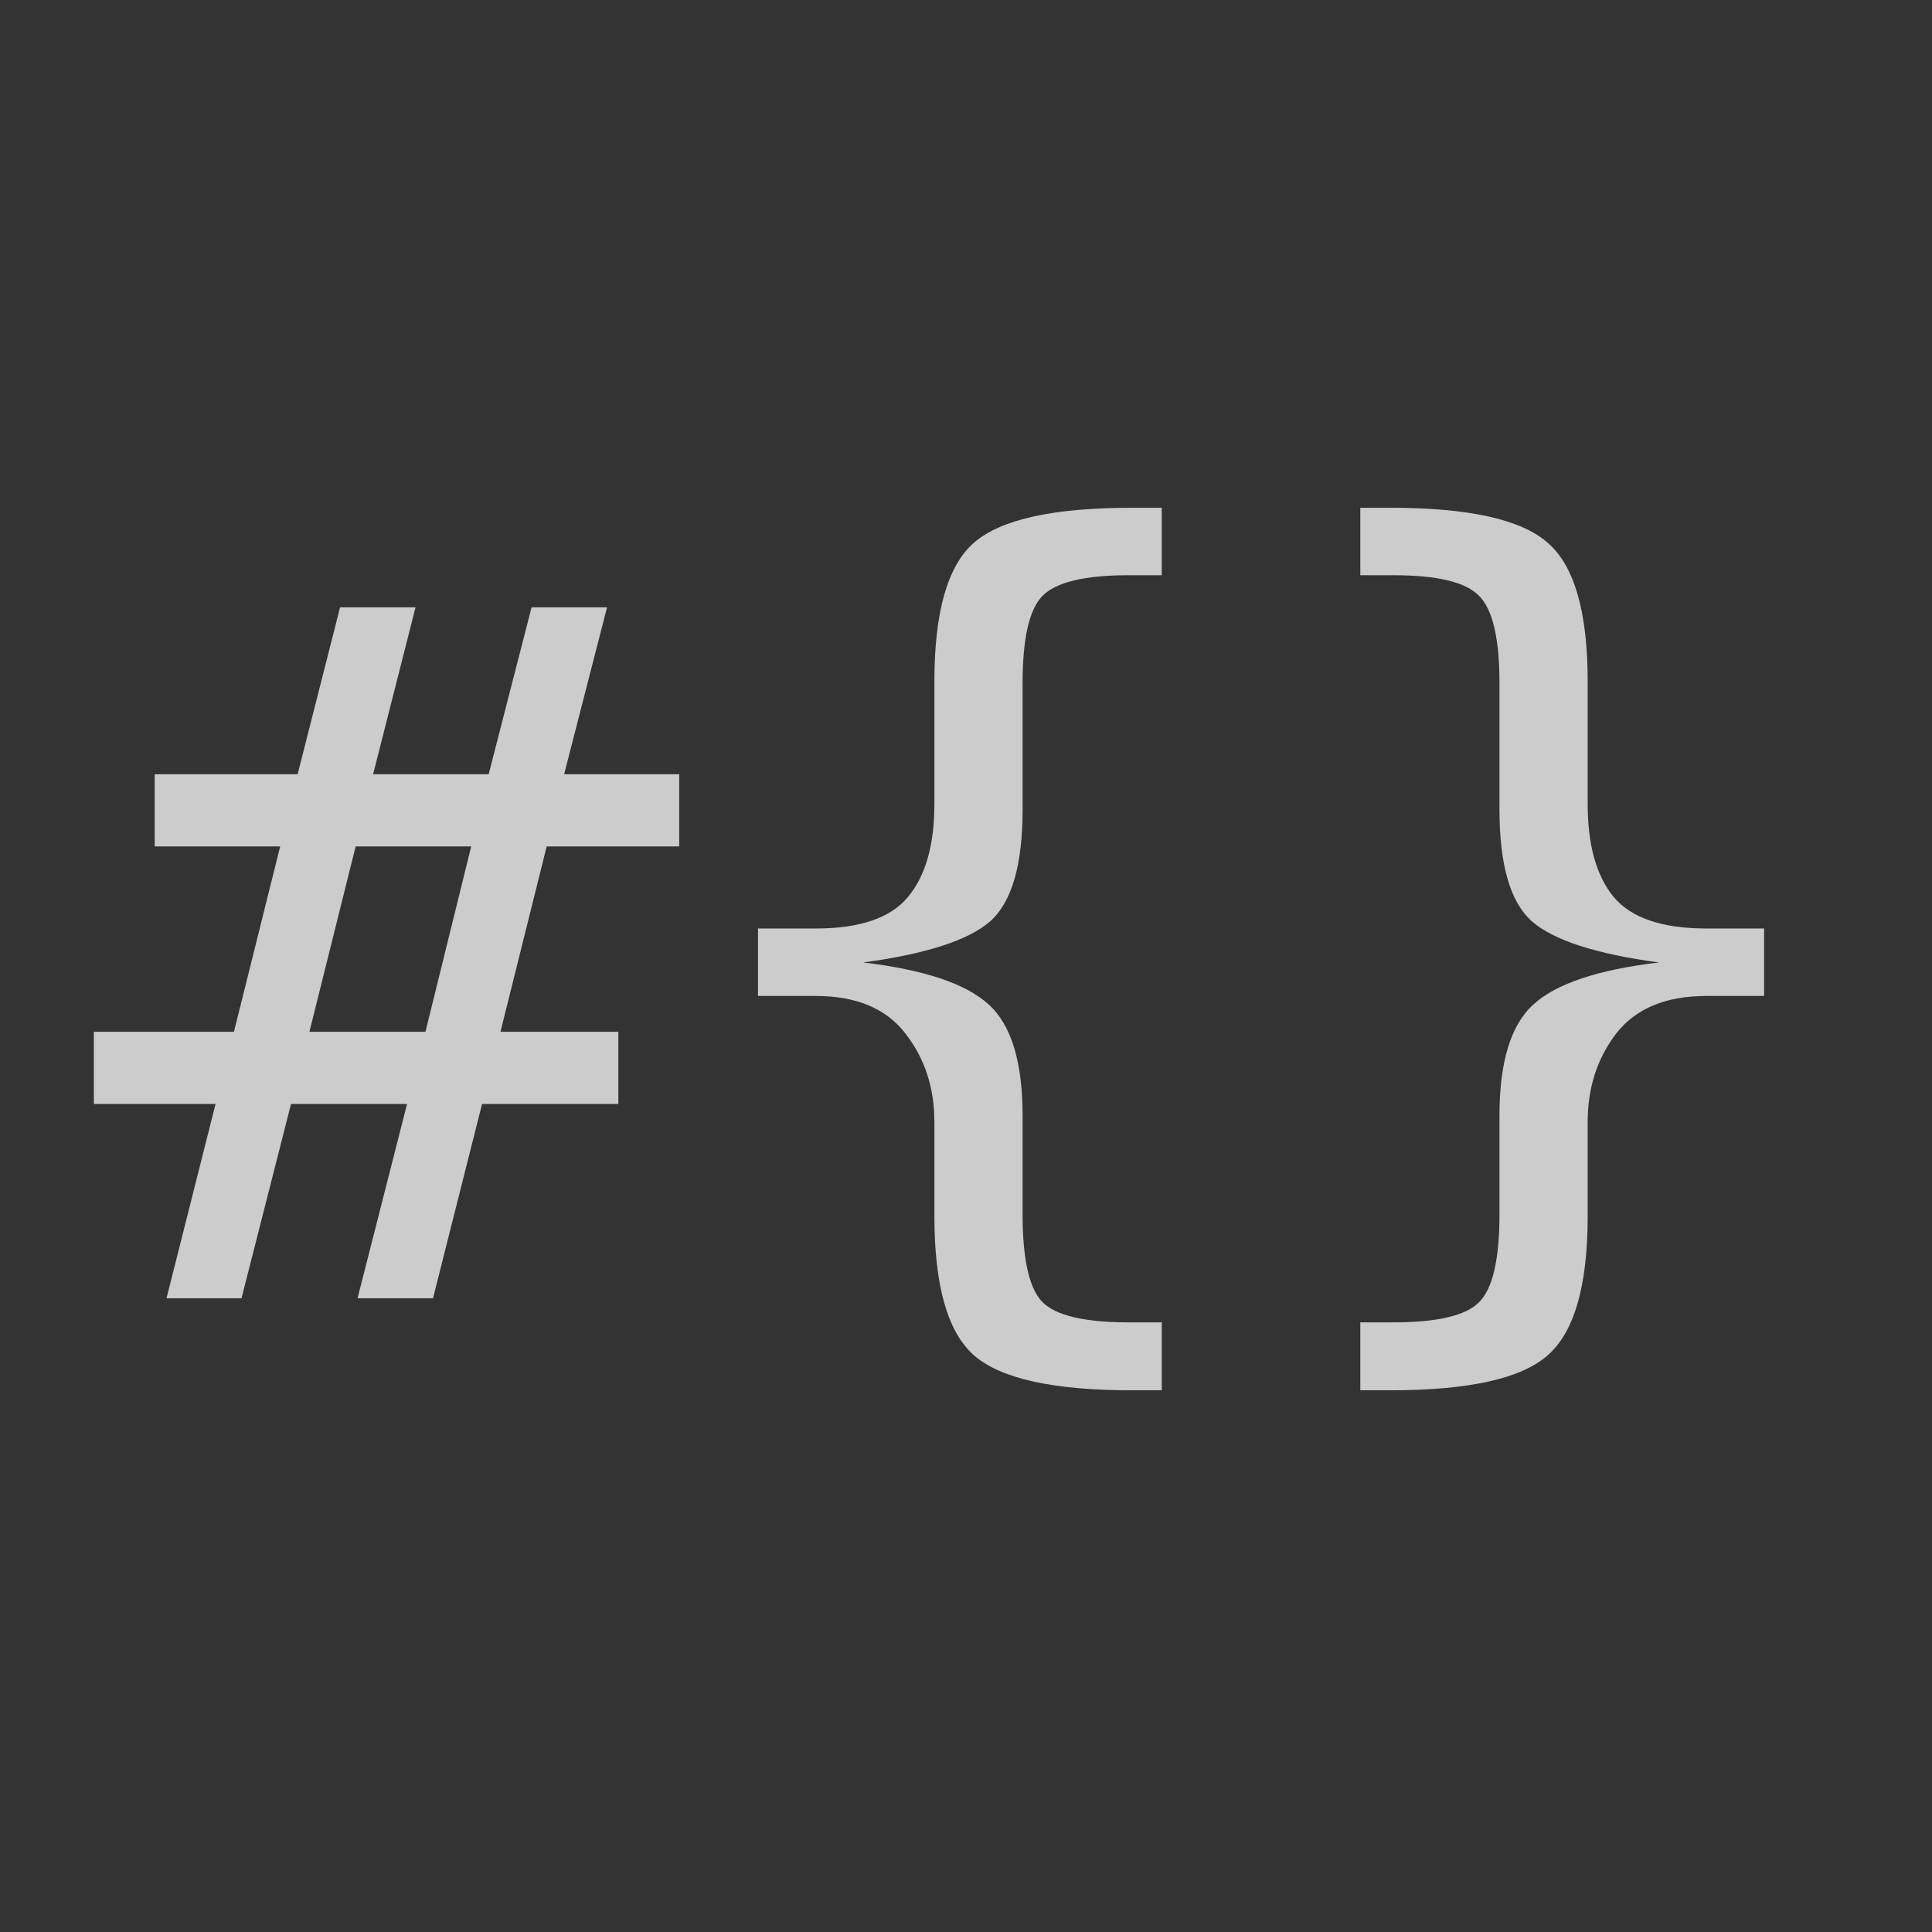 <svg width="500" height="500" viewBox="0 0 500 500" fill="none" xmlns="http://www.w3.org/2000/svg">
<rect x="0" y="0" width="500" height="500" fill="#333333" stroke="none"/>
<path d="M107.544 157.167L96.558 200.38H126.465L137.573 157.167H157.104L145.996 200.38H175.781V219.057H141.479L129.517 267.03H160.034V285.707H124.756L112.061 336H92.529L105.347 285.707H75.317L62.5 336H43.091L55.786 285.707H24.292V267.03H60.547L72.51 219.057H40.039V200.38H77.026L88.013 157.167H107.544ZM121.948 219.057H92.041L80.078 267.03H110.107L121.948 219.057ZM300.659 342.226V359.804H292.847C272.583 359.804 258.993 356.793 252.075 350.771C245.239 344.748 241.821 332.745 241.821 314.76V290.346C241.821 281.475 239.299 273.826 234.253 267.396C229.289 260.967 221.558 257.753 211.06 257.753H196.167V240.297H211.06C222.534 240.297 230.509 237.571 234.985 232.118C239.543 226.666 241.821 218.65 241.821 208.07V176.332C241.821 158.347 245.239 146.384 252.075 140.443C258.993 134.421 272.583 131.41 292.847 131.41H300.659V148.866H292.114C280.721 148.866 273.275 150.657 269.775 154.237C266.357 157.737 264.648 165.264 264.648 176.82V209.535C264.648 223.858 261.841 233.502 256.226 238.466C250.61 243.349 239.665 246.889 223.389 249.086C239.176 250.958 250 254.579 255.859 259.95C261.719 265.24 264.648 274.843 264.648 288.759V314.271C264.648 325.909 266.357 333.477 269.775 336.977C273.275 340.476 280.721 342.226 292.114 342.226H300.659ZM360.596 342.226C371.989 342.226 379.395 340.476 382.812 336.977C386.312 333.477 388.062 325.909 388.062 314.271V288.759C388.062 274.843 390.991 265.24 396.851 259.95C402.71 254.579 413.534 250.958 429.321 249.086C413.045 246.889 402.1 243.349 396.484 238.466C390.869 233.502 388.062 223.858 388.062 209.535V176.82C388.062 165.264 386.312 157.737 382.812 154.237C379.395 150.657 371.989 148.866 360.596 148.866H352.051V131.41H359.863C380.127 131.41 393.677 134.421 400.513 140.443C407.43 146.384 410.889 158.347 410.889 176.332V208.07C410.889 218.65 413.127 226.666 417.603 232.118C422.16 237.571 430.176 240.297 441.65 240.297H456.543V257.753H441.65C431.152 257.753 423.381 260.967 418.335 267.396C413.371 273.826 410.889 281.475 410.889 290.346V314.76C410.889 332.745 407.43 344.748 400.513 350.771C393.677 356.793 380.127 359.804 359.863 359.804H352.051V342.226H360.596Z" fill="white" fill-opacity="0.75"/>
</svg>
